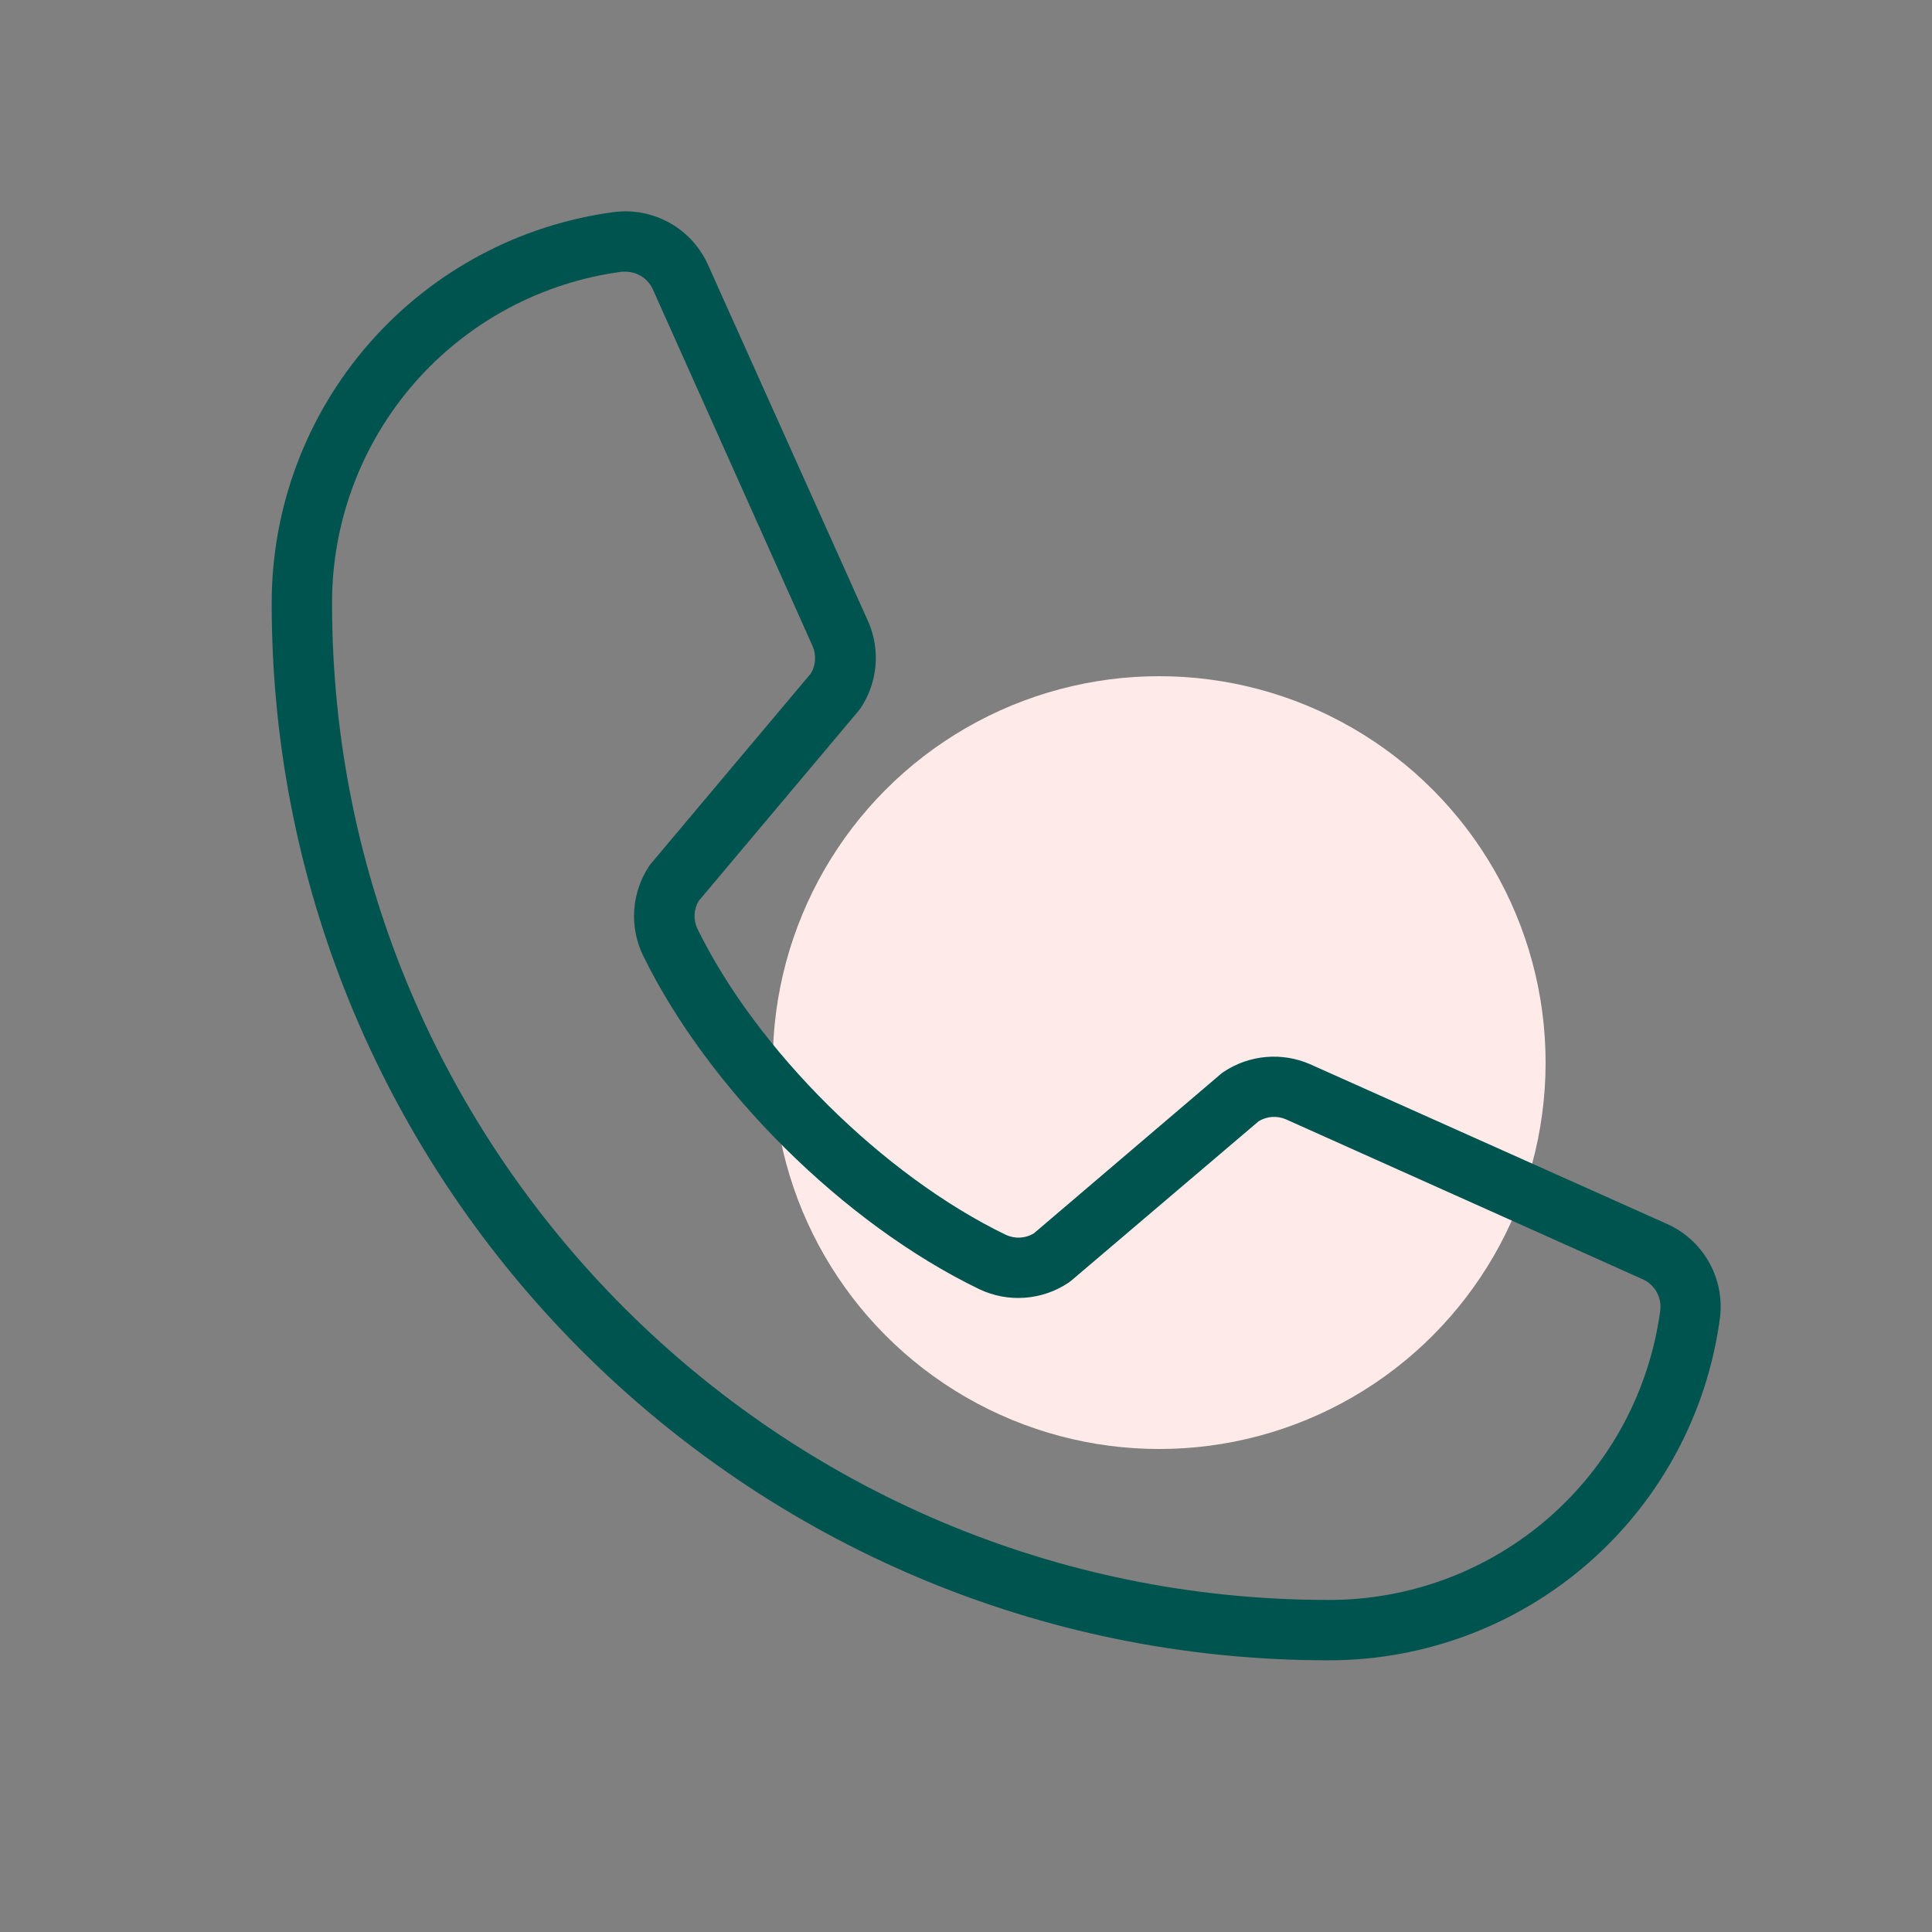 <svg width="80" height="80" viewBox="0 0 80 80" fill="none" xmlns="http://www.w3.org/2000/svg">
<rect x="0" y="0" width="80" height="80" fill="#808080" stroke="none"/>
<g id="Frame">
<circle id="Ellipse 75" cx="48" cy="44" r="16" fill="#FEEBE9"/>
<path id="Vector" d="M68.994 50.665L54.237 44.062C53.666 43.815 53.041 43.714 52.42 43.768C51.799 43.823 51.201 44.031 50.681 44.375C50.64 44.401 50.6 44.43 50.562 44.462L42.812 51.069C42.64 51.174 42.444 51.235 42.243 51.246C42.041 51.258 41.84 51.219 41.656 51.134C36.581 48.684 31.328 43.472 28.878 38.456C28.791 38.274 28.751 38.074 28.761 37.872C28.771 37.671 28.83 37.475 28.934 37.303L35.559 29.425C35.591 29.387 35.619 29.347 35.647 29.306C35.989 28.787 36.197 28.19 36.252 27.57C36.306 26.951 36.206 26.327 35.959 25.756L29.344 11.025C29.024 10.279 28.472 9.656 27.768 9.251C27.065 8.846 26.249 8.68 25.444 8.778C21.511 9.296 17.902 11.229 15.29 14.214C12.678 17.199 11.242 21.033 11.25 25C11.25 49.125 30.875 68.75 55 68.75C58.967 68.758 62.801 67.322 65.786 64.71C68.771 62.098 70.703 58.489 71.222 54.556C71.319 53.754 71.155 52.942 70.753 52.241C70.352 51.54 69.735 50.987 68.994 50.665ZM68.75 54.243C68.309 57.574 66.67 60.63 64.139 62.839C61.608 65.049 58.36 66.261 55 66.25C32.256 66.25 13.75 47.743 13.75 25C13.738 21.64 14.951 18.392 17.16 15.861C19.37 13.33 22.426 11.691 25.756 11.25C25.806 11.247 25.856 11.247 25.906 11.25C26.153 11.252 26.393 11.327 26.597 11.465C26.802 11.604 26.96 11.8 27.053 12.028L33.65 26.759C33.727 26.939 33.761 27.135 33.748 27.33C33.736 27.526 33.677 27.715 33.578 27.884L26.956 35.759C26.925 35.8 26.894 35.837 26.866 35.881C26.513 36.42 26.305 37.042 26.262 37.685C26.22 38.328 26.343 38.971 26.622 39.553C29.337 45.112 34.938 50.672 40.559 53.387C41.145 53.664 41.792 53.784 42.437 53.736C43.083 53.689 43.705 53.475 44.244 53.115L44.359 53.028L52.119 46.428C52.285 46.327 52.472 46.266 52.666 46.251C52.86 46.237 53.055 46.268 53.234 46.343L67.987 52.956C68.237 53.06 68.445 53.241 68.583 53.473C68.72 53.705 68.779 53.975 68.75 54.243Z" fill="#005450"/>
</g>
</svg>

